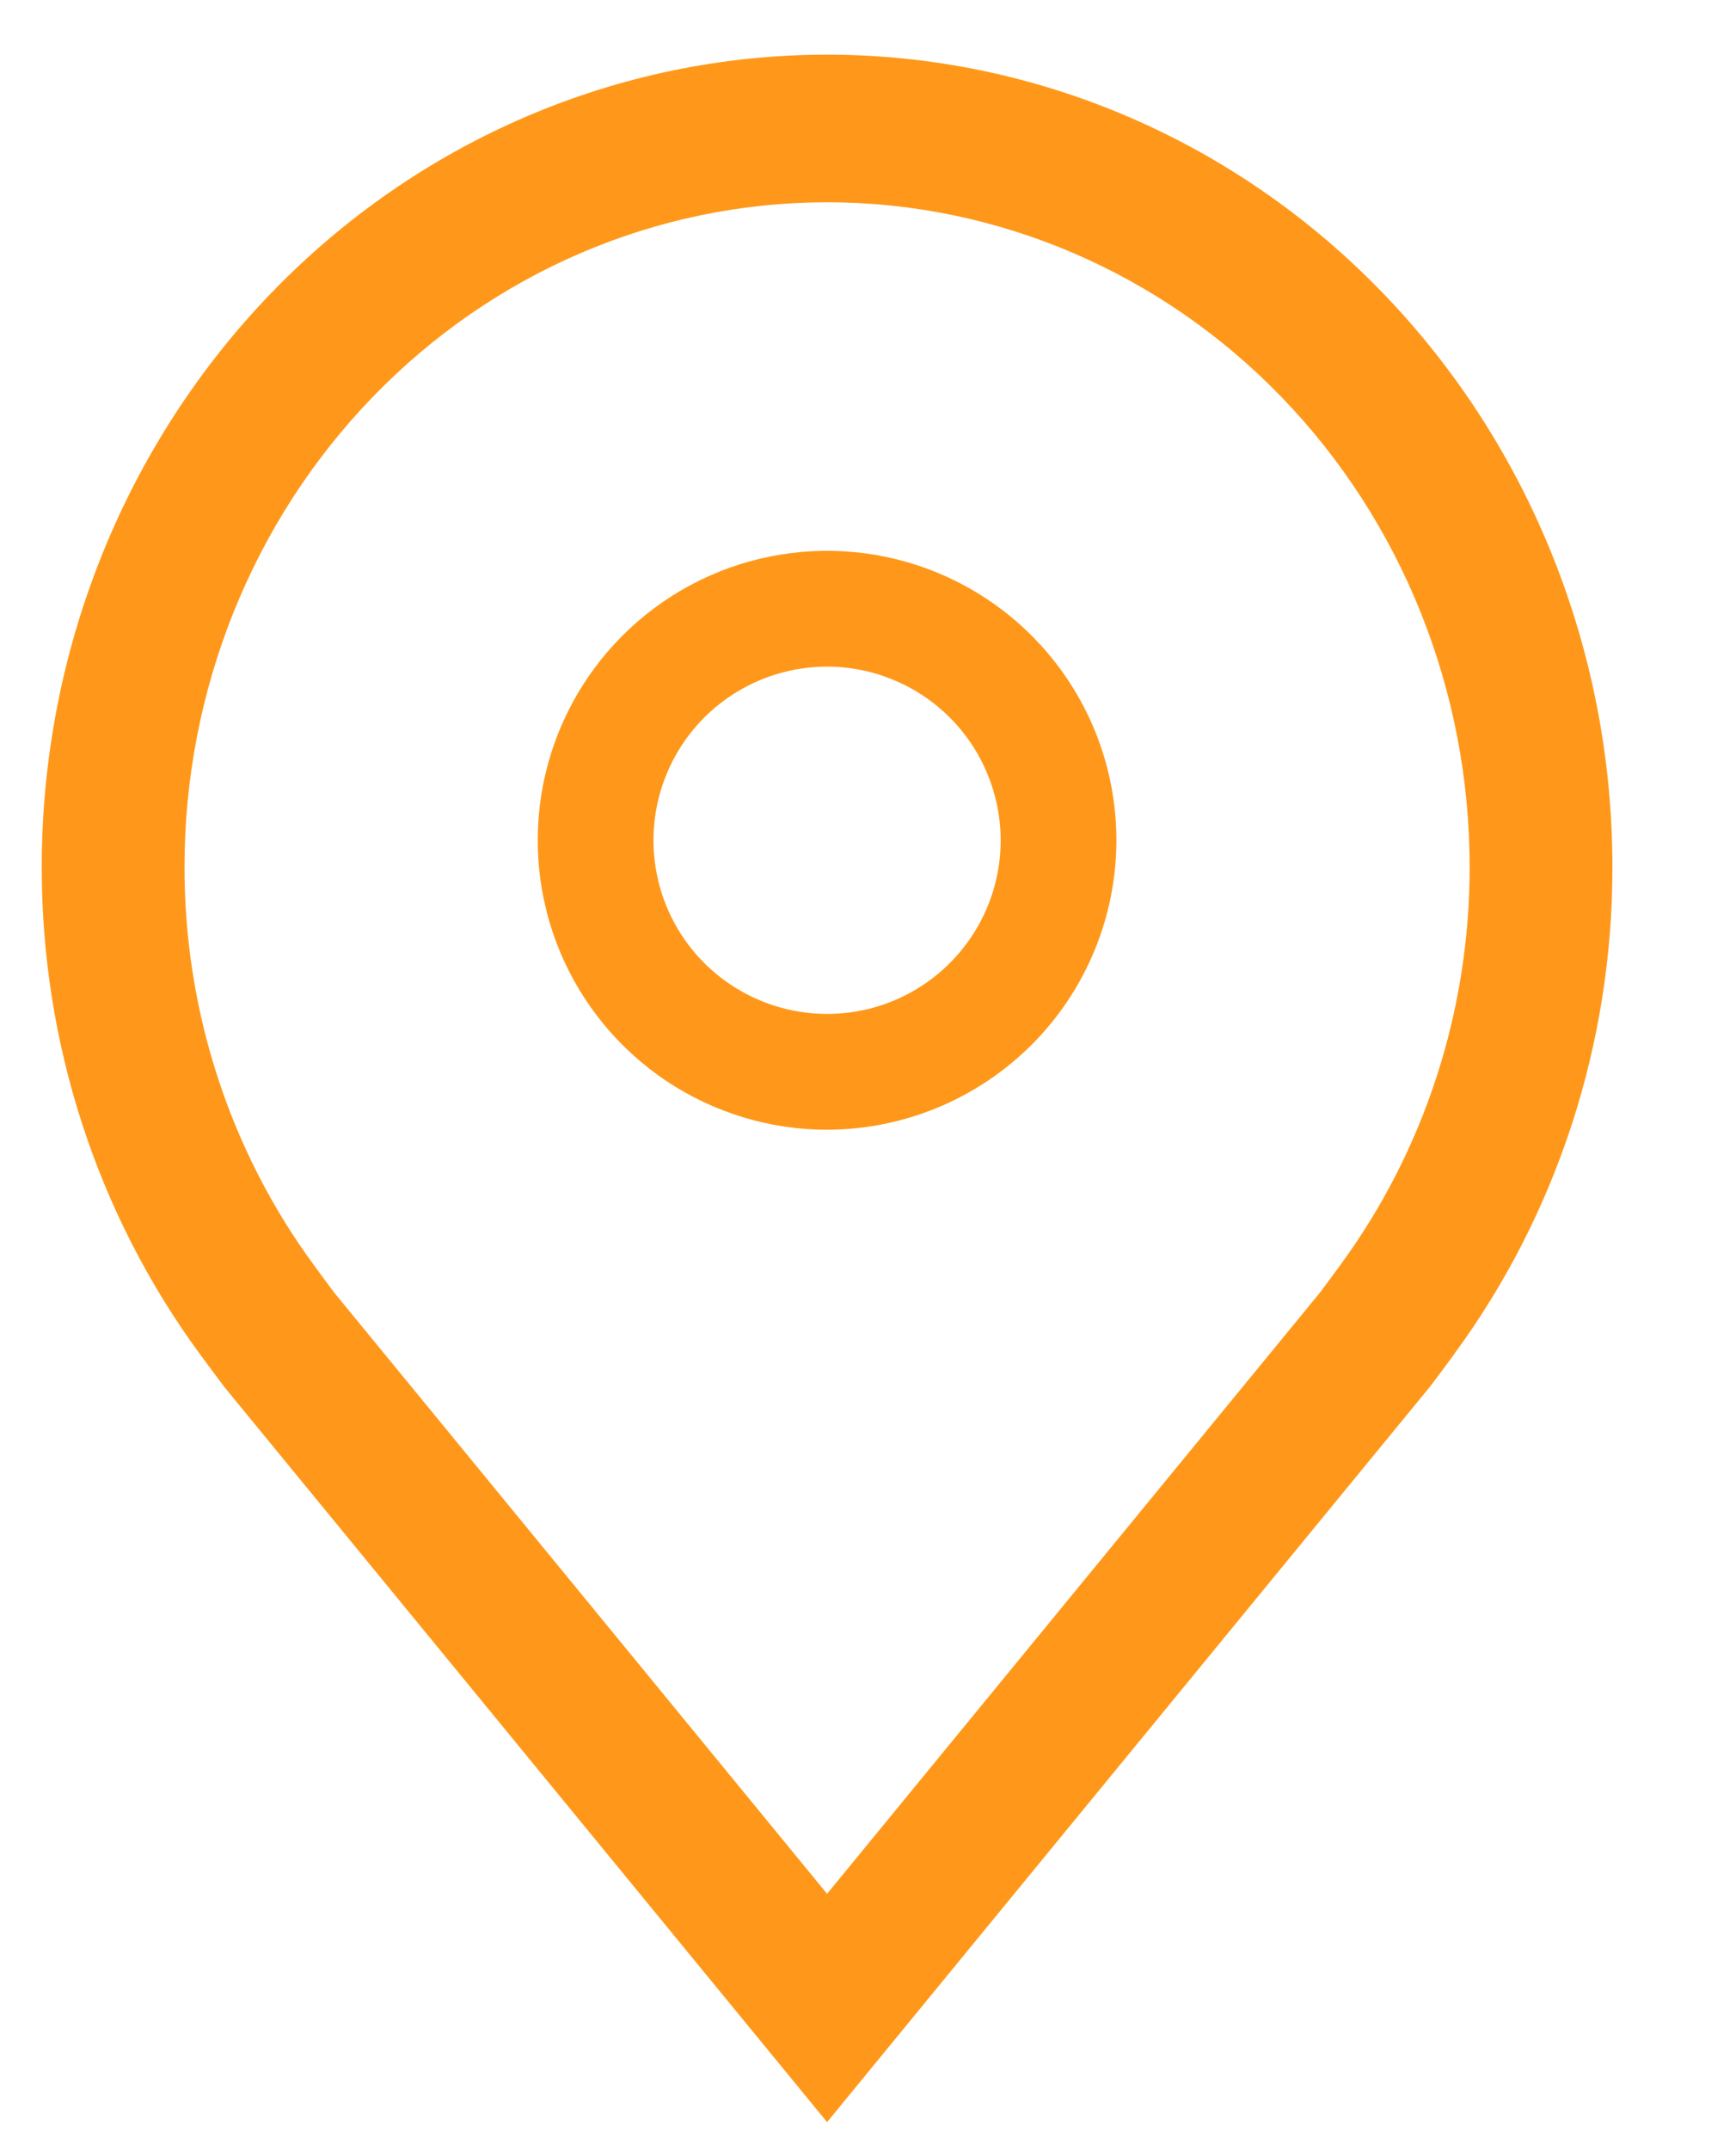 <svg width="21" height="26" viewBox="0 0 21 26" fill="none" xmlns="http://www.w3.org/2000/svg">
<path d="M10.005 13.661C9.313 13.661 8.636 13.455 8.06 13.071C7.485 12.686 7.036 12.14 6.771 11.5C6.506 10.861 6.437 10.157 6.572 9.478C6.707 8.799 7.041 8.175 7.53 7.686C8.02 7.196 8.643 6.863 9.322 6.728C10.001 6.593 10.705 6.662 11.344 6.927C11.984 7.192 12.53 7.641 12.915 8.216C13.3 8.792 13.505 9.468 13.505 10.161C13.504 11.089 13.135 11.978 12.479 12.634C11.822 13.29 10.933 13.659 10.005 13.661ZM10.005 8.061C9.59 8.061 9.184 8.184 8.838 8.415C8.493 8.645 8.224 8.973 8.065 9.357C7.906 9.741 7.864 10.163 7.945 10.57C8.026 10.978 8.226 11.352 8.52 11.646C8.814 11.939 9.188 12.139 9.595 12.22C10.003 12.301 10.425 12.26 10.809 12.101C11.192 11.942 11.52 11.673 11.751 11.327C11.982 10.982 12.105 10.576 12.105 10.161C12.104 9.604 11.883 9.07 11.489 8.676C11.095 8.283 10.562 8.061 10.005 8.061Z" fill="#FF981A"/>
<path d="M10.005 25.661L2.719 16.778C2.618 16.644 2.518 16.51 2.419 16.375C1.174 14.68 0.502 12.61 0.505 10.482C0.505 7.877 1.506 5.379 3.287 3.537C5.069 1.695 7.485 0.661 10.005 0.661C12.524 0.661 14.941 1.695 16.722 3.537C18.504 5.379 19.505 7.877 19.505 10.482C19.508 12.609 18.836 14.678 17.592 16.372L17.591 16.375C17.591 16.375 17.332 16.727 17.293 16.774L10.005 25.661ZM3.798 15.299C3.798 15.299 3.999 15.574 4.045 15.633L10.005 22.9L15.973 15.623C16.011 15.574 16.213 15.297 16.214 15.296C17.23 13.912 17.78 12.22 17.778 10.482C17.778 8.351 16.959 6.307 15.501 4.8C14.043 3.293 12.066 2.446 10.005 2.446C7.943 2.446 5.966 3.293 4.509 4.8C3.051 6.307 2.232 8.351 2.232 10.482C2.23 12.222 2.78 13.914 3.798 15.299Z" fill="#FF981A"/>
</svg>
